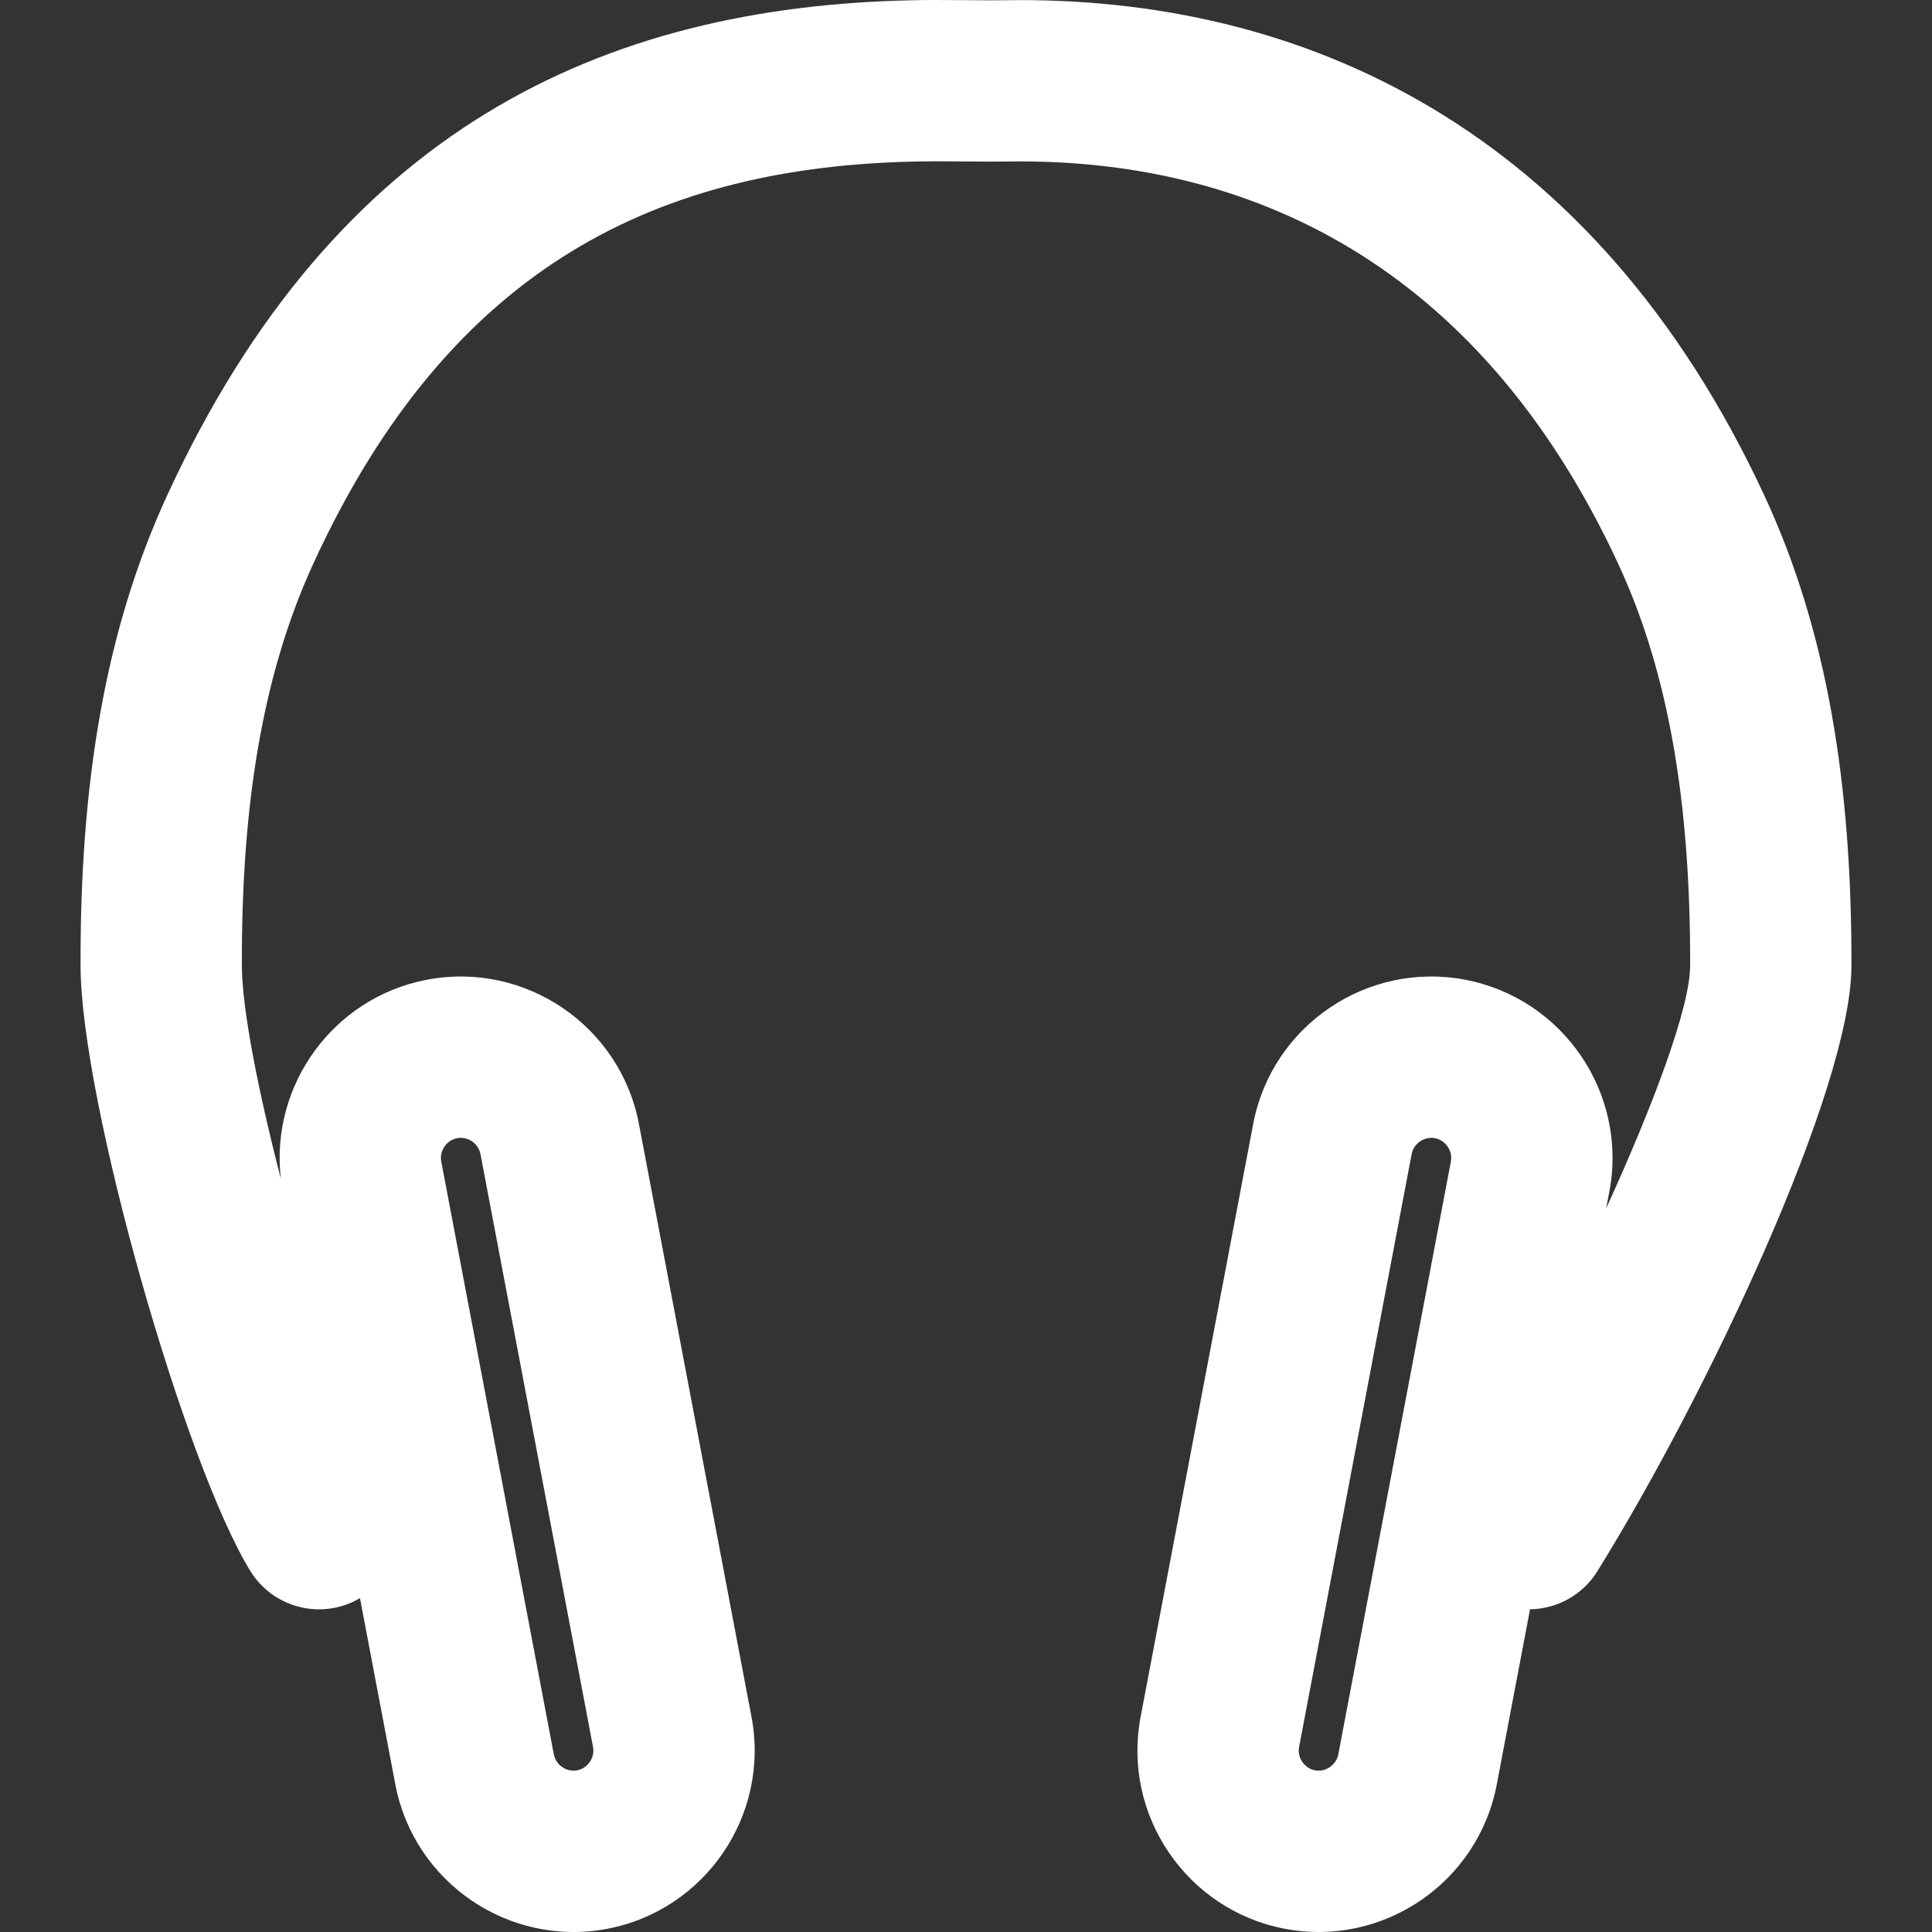 <?xml version="1.0" encoding="iso-8859-1"?>
<!-- Generator: Adobe Illustrator 19.0.0, SVG Export Plug-In . SVG Version: 6.00 Build 0)  -->
<svg version="1.1" id="Layer_1" xmlns="http://www.w3.org/2000/svg" xmlns:xlink="http://www.w3.org/1999/xlink" x="0px" y="0px"
	 viewBox="0 0 511.038 511.038" style="enable-background:new 0 0 511.038 511.038;" xml:space="preserve" fill="#FFF">
<rect x="0" y="0" width="511.038" height="511.038" fill="#333333" stroke="none"/>
<g>
	<g>
		<path d="M466.682,131.052C421.533,33.879,344.503-1.217,265.807,0.061c-2.821,0.037-5.191,0.03-10.602-0.018
			c-6.709-0.059-9.739-0.063-13.632,0.02C159.426,1.689,88.681,34.253,44.166,131.141c-16.403,35.67-23.012,76.088-22.855,124.474
			c0.115,35.718,27.6,132.014,44.952,159.995c6.124,9.876,18.995,12.992,28.954,7.119l9.361,49.3
			c4.929,25.954,30.089,43.092,56.043,38.163c25.953-4.929,43.091-30.089,38.162-56.043l-29.781-156.863
			c-4.929-25.956-30.09-43.071-56.043-38.142c-24.815,4.713-41.556,27.922-38.67,52.635c-5.97-23.102-10.275-44.846-10.312-56.302
			c-0.138-42.709,5.516-77.291,18.956-106.517c36.448-79.33,92.006-104.903,159.515-106.24c3.355-0.071,6.1-0.068,12.383-0.013
			c5.725,0.05,8.304,0.059,11.606,0.015c63.547-1.032,124.604,26.787,161.554,106.314c13.479,28.986,19.186,63.712,19.07,106.452
			c-0.028,10.889-9.582,36.466-22.213,64.154l0.846-4.456c4.929-25.954-12.209-51.114-38.163-56.042
			c-25.953-4.929-51.114,12.186-56.043,38.141l-29.782,156.865c-4.929,25.953,12.209,51.113,38.163,56.042
			c25.954,4.929,51.114-12.209,56.043-38.162l8.8-46.347c7.016-0.112,13.832-3.661,17.807-10.066
			c29.252-47.136,67.124-127.686,67.207-160.016C489.858,207.143,483.188,166.546,466.682,131.052z M120.92,301.062
			c2.81-0.534,5.634,1.387,6.165,4.184l29.781,156.863c0.532,2.8-1.398,5.633-4.205,6.166c-2.799,0.532-5.632-1.398-6.165-4.206
			l-29.781-156.842C116.183,304.428,118.113,301.595,120.92,301.062z M353.995,464.07c-0.533,2.807-3.366,4.737-6.165,4.205
			c-2.808-0.533-4.737-3.366-4.206-6.165l29.782-156.865c0.531-2.796,3.355-4.717,6.165-4.183c2.808,0.533,4.737,3.366,4.206,6.165
			L353.995,464.07z"/>
	</g>
</g>
<g>
</g>
<g>
</g>
<g>
</g>
<g>
</g>
<g>
</g>
<g>
</g>
<g>
</g>
<g>
</g>
<g>
</g>
<g>
</g>
<g>
</g>
<g>
</g>
<g>
</g>
<g>
</g>
<g>
</g>
</svg>
